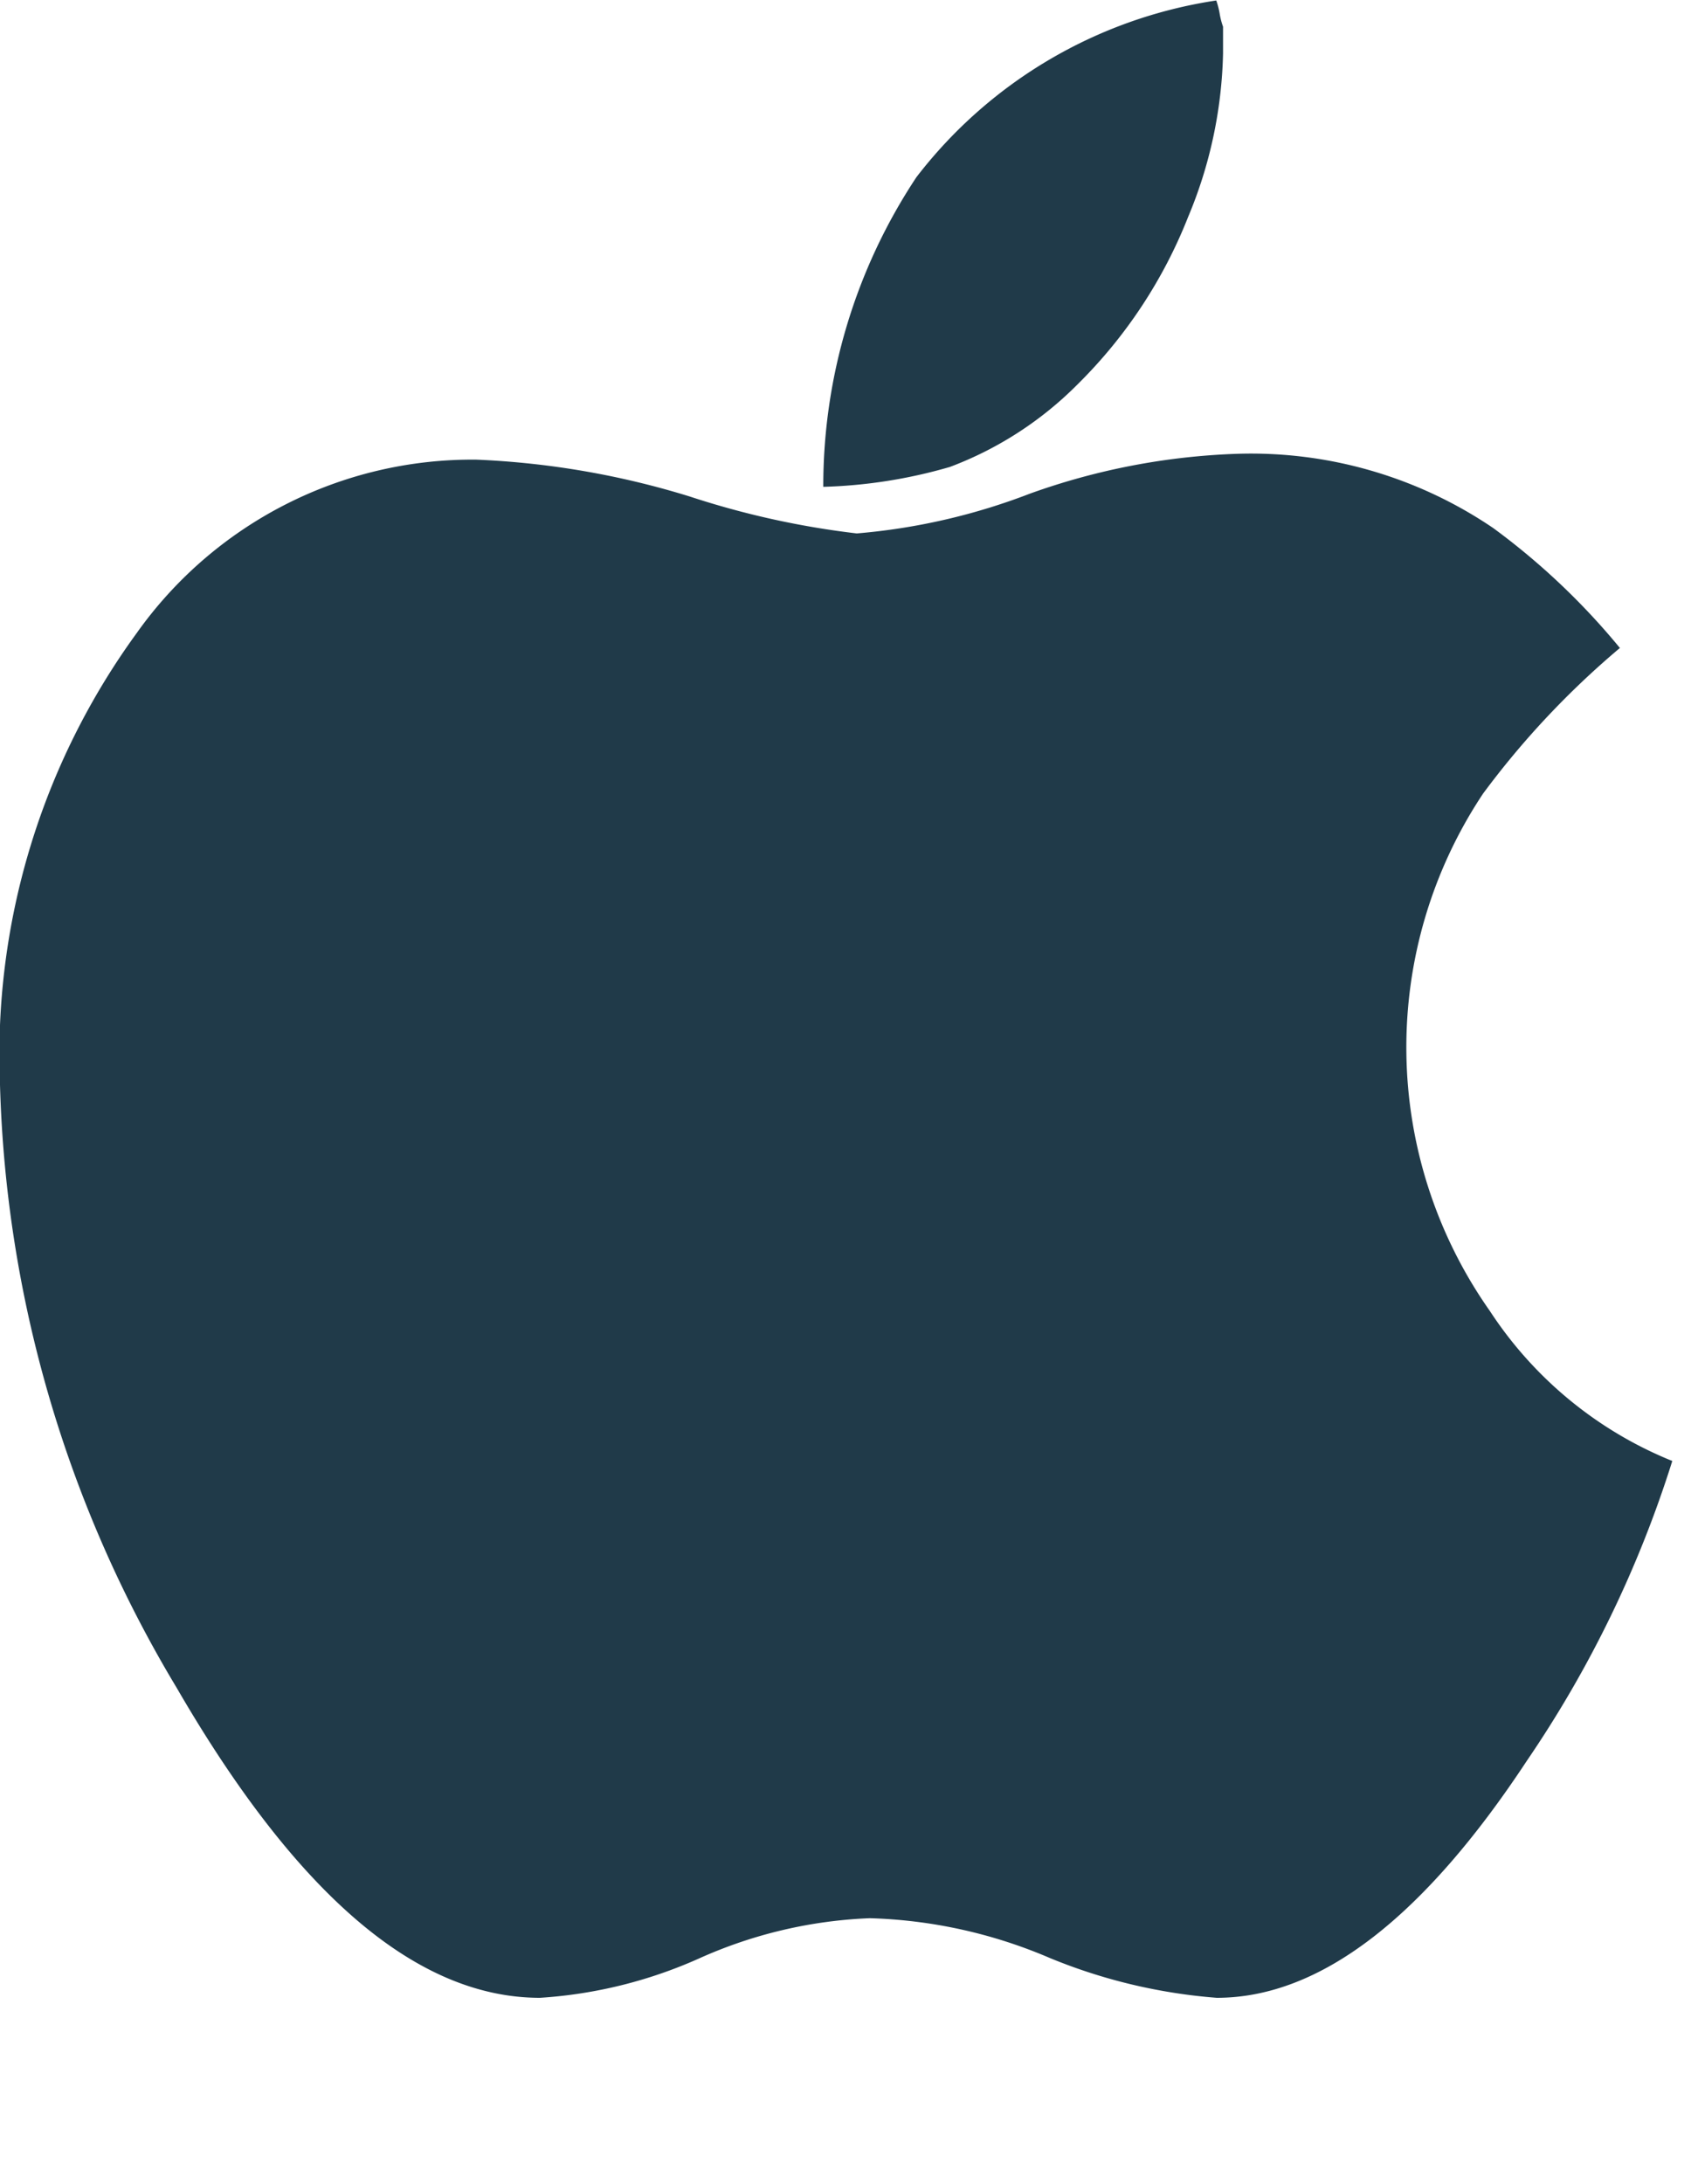 <svg xmlns="http://www.w3.org/2000/svg" viewBox="0 0 35 45"><defs><style>.a{fill:#203a49;}</style></defs><path class="a" d="M20.09,12.27a10.33,10.33,0,0,1-2.61.41A11.51,11.51,0,0,1,19.4,6.3a9.59,9.59,0,0,1,6.18-3.64,1.56,1.56,0,0,1,.07.27,1.56,1.56,0,0,0,.07.27V3.75A9.19,9.19,0,0,1,25,7.12a10,10,0,0,1-2.27,3.44A7.35,7.35,0,0,1,20.09,12.27ZM31.22,29.66A9.43,9.43,0,0,1,31.08,19a17.63,17.63,0,0,1,2.82-3,14.41,14.41,0,0,0-2.61-2.47A8.89,8.89,0,0,0,26,12a14,14,0,0,0-4.26.82,12.9,12.9,0,0,1-3.57.82,17.58,17.58,0,0,1-3.44-.76,17.3,17.3,0,0,0-4.4-.76,8.48,8.48,0,0,0-7,3.57A14.76,14.76,0,0,0,.51,25,25.44,25.44,0,0,0,4.15,37.42c2.47,4.26,4.95,6.39,7.49,6.39a9.5,9.5,0,0,0,3.3-.82,9.47,9.47,0,0,1,3.5-.82,10.13,10.13,0,0,1,3.71.82,11.3,11.3,0,0,0,3.44.82c2.13,0,4.26-1.65,6.39-4.88a23.36,23.36,0,0,0,3-6.18A8.13,8.13,0,0,1,31.22,29.66Z" transform="translate(-0.51 -2.65)"/></svg>